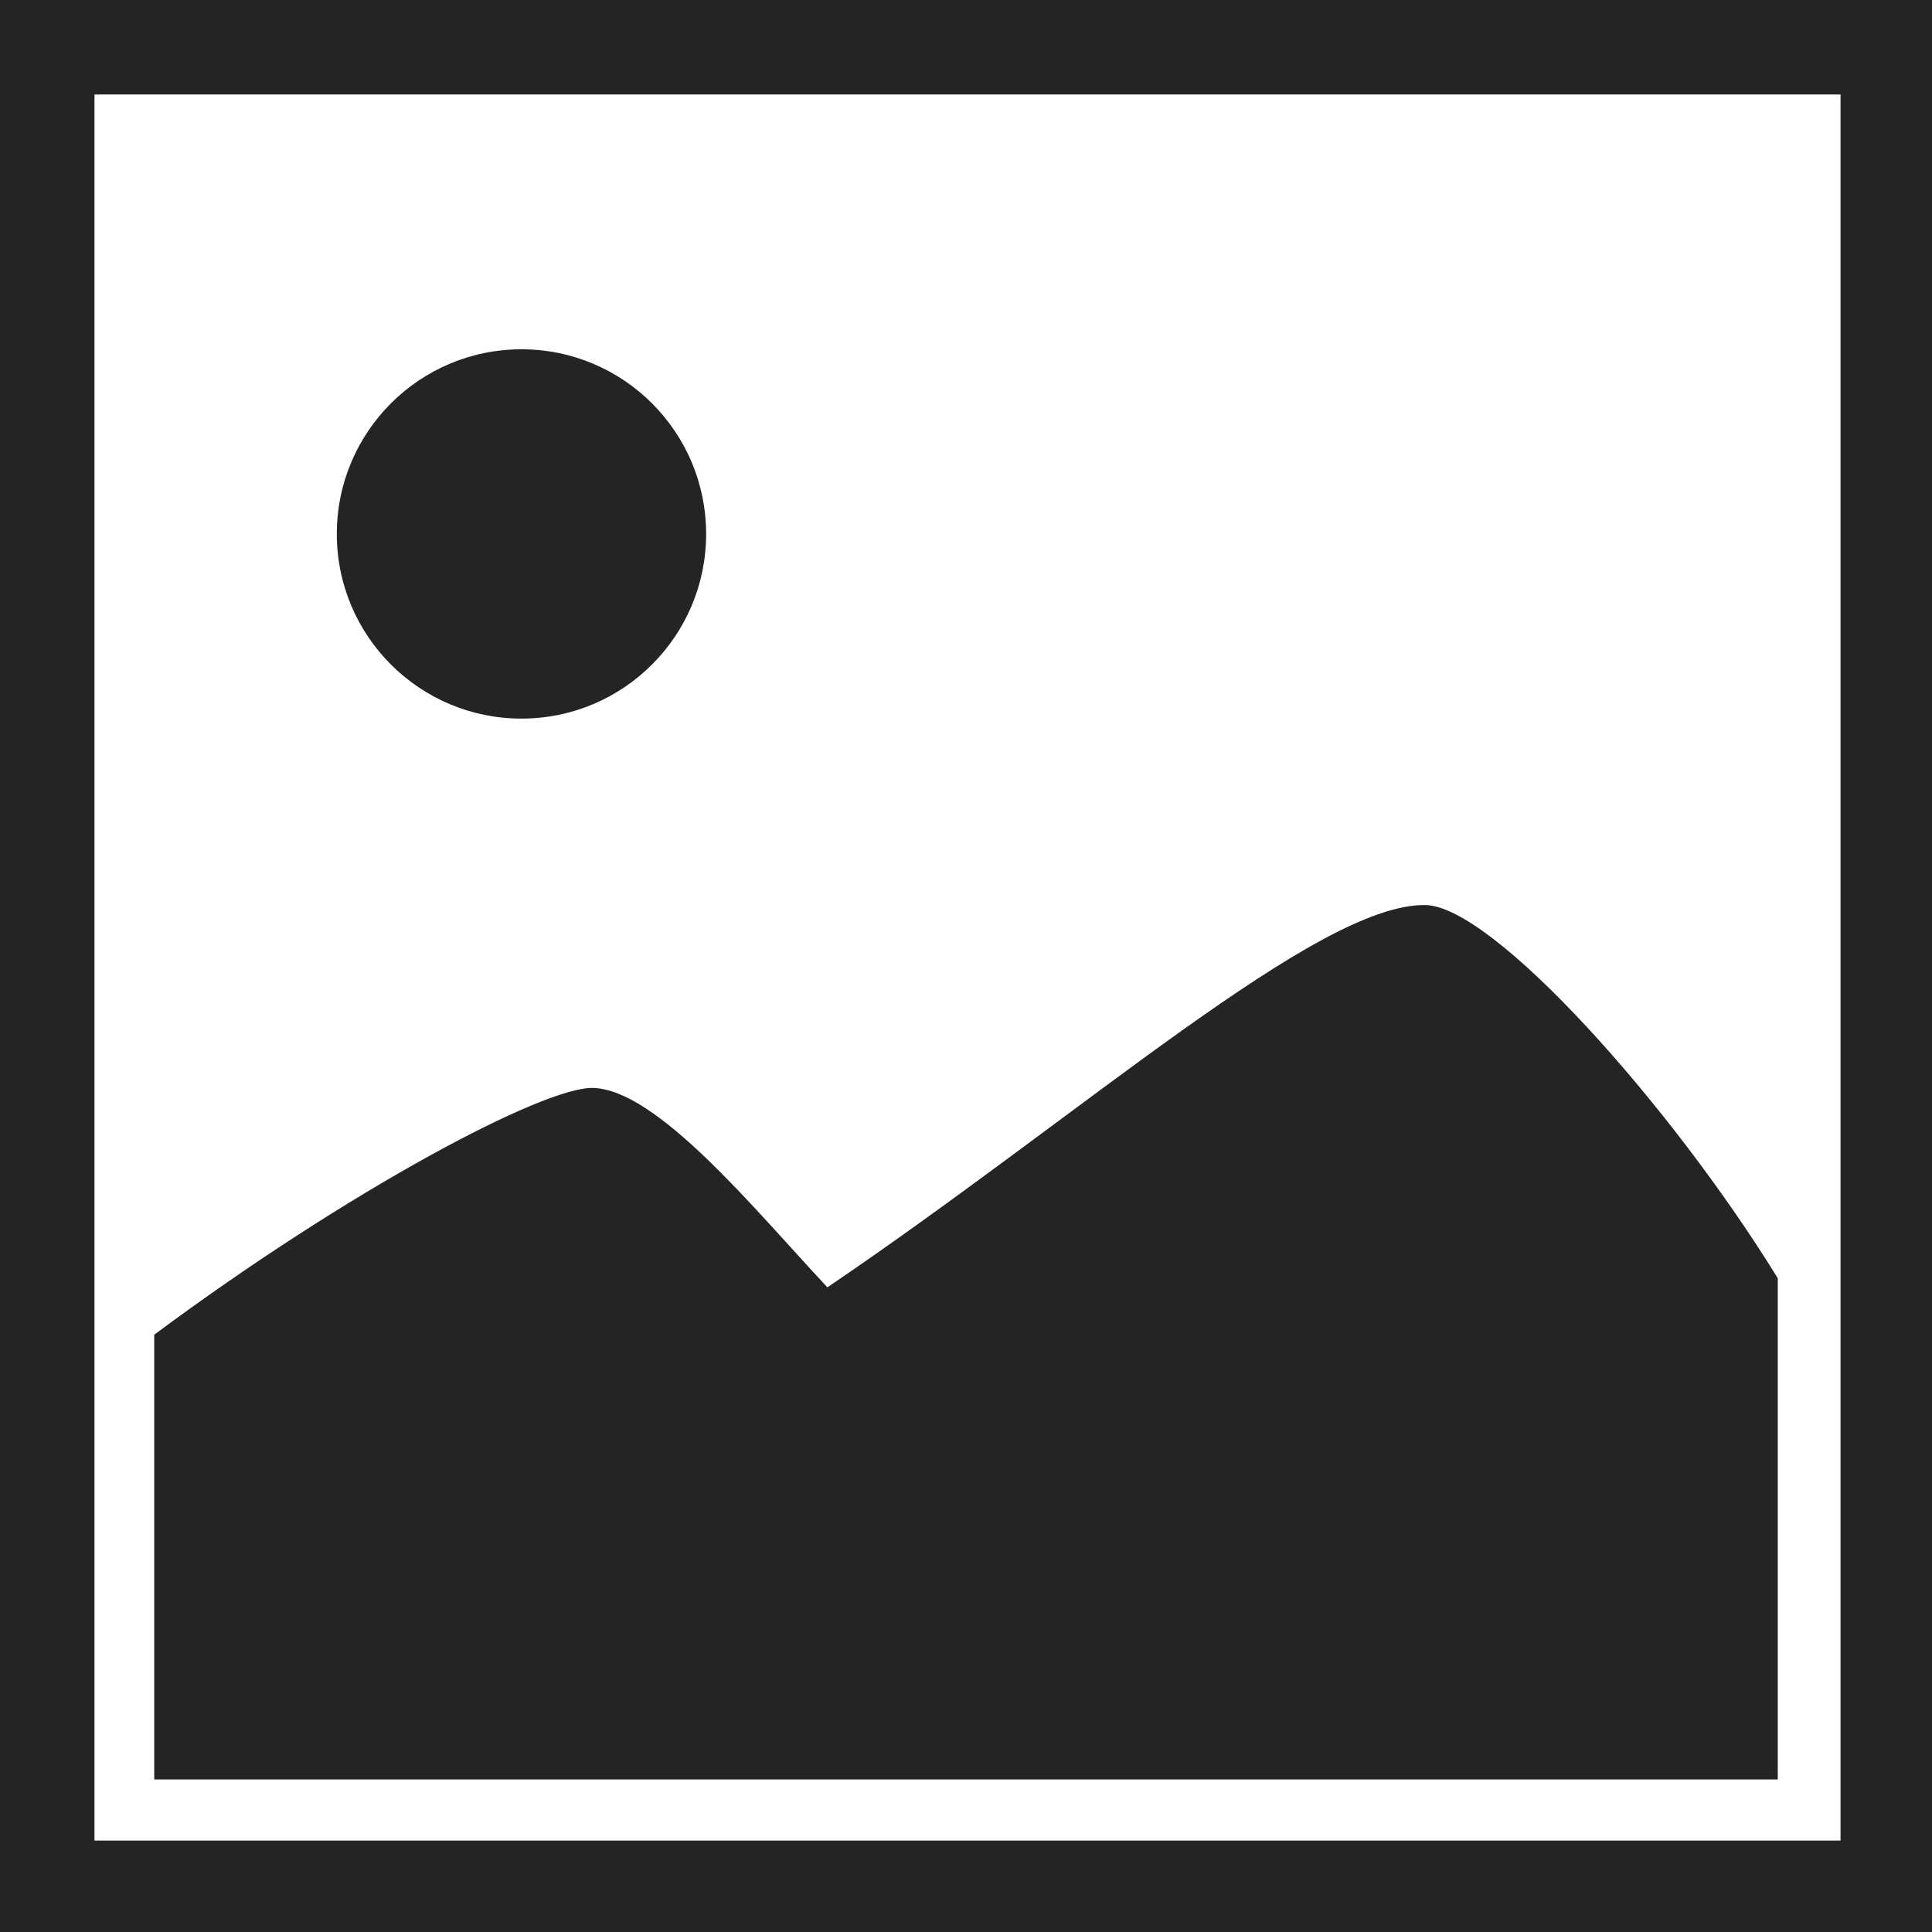 <?xml version="1.0" encoding="UTF-8" standalone="no"?>
<!-- Created with Inkscape (http://www.inkscape.org/) -->

<svg
   width="512mm"
   height="512mm"
   viewBox="0 0 512 512"
   version="1.1"
   id="svg5"
   inkscape:export-filename="D:\watasuke\Desktop\dummy.png"
   inkscape:export-xdpi="25.4"
   inkscape:export-ydpi="25.4"
   inkscape:version="1.1.1 (3bf5ae0d25, 2021-09-20)"
   sodipodi:docname="dummy.svg"
   xmlns:inkscape="http://www.inkscape.org/namespaces/inkscape"
   xmlns:sodipodi="http://sodipodi.sourceforge.net/DTD/sodipodi-0.dtd"
   xmlns="http://www.w3.org/2000/svg"
   xmlns:svg="http://www.w3.org/2000/svg">
  <sodipodi:namedview
     id="namedview7"
     pagecolor="#505050"
     bordercolor="#eeeeee"
     borderopacity="1"
     inkscape:pageshadow="0"
     inkscape:pageopacity="0"
     inkscape:pagecheckerboard="0"
     inkscape:document-units="mm"
     showgrid="false"
     inkscape:snap-page="true"
     inkscape:snap-bbox="true"
     inkscape:snap-nodes="true"
     inkscape:bbox-paths="true"
     inkscape:snap-intersection-paths="false"
     inkscape:object-nodes="true"
     inkscape:object-paths="false"
     inkscape:bbox-nodes="true"
     inkscape:zoom="0.18351571"
     inkscape:cx="558.53528"
     inkscape:cy="2076.1165"
     inkscape:window-width="1445"
     inkscape:window-height="1048"
     inkscape:window-x="777"
     inkscape:window-y="8"
     inkscape:window-maximized="0"
     inkscape:current-layer="layer1" />
  <defs
     id="defs2" />
  <g
     inkscape:label="main"
     inkscape:groupmode="layer"
     id="layer1"
     style="display:inline">
    <path
       id="path8270"
       style="fill:#242424;fill-opacity:1;stroke-width:0.352"
       inkscape:transform-center-x="-36.26294"
       inkscape:transform-center-y="-16.667051"
       d="m 377.754,239.851 c -28.563,-0.452 -90.166,54.979 -158.488,101.307 -19.293,-20.632 -45.174,-52.561 -62.234,-52.844 -13.084,-0.217 -64.467,26.96 -116.162,65.4 0,4.866 0,74.041 0,74.041 v 43.824 H 294.114 471.129 V 338.745 c -28.283,-45.901 -75.436,-98.61 -93.375,-98.894 z"
       sodipodi:nodetypes="scsccccccs" />
    <circle
       style="fill:#242424;fill-opacity:1;stroke-width:0.24"
       id="path8743"
       cx="138.196"
       cy="141.501"
       r="48.935" />
    <path
       id="rect9905"
       style="fill:#242424;fill-opacity:1;stroke-width:0.221"
       d="M 0,0 V 94.488 1840.629 1935.117 H 94.488 1840.629 1935.117 V 1840.629 94.488 0 H 1840.629 94.488 Z M 94.488,94.488 H 1840.629 V 1840.629 H 94.488 Z"
       transform="scale(0.265)" />
  </g>
</svg>
